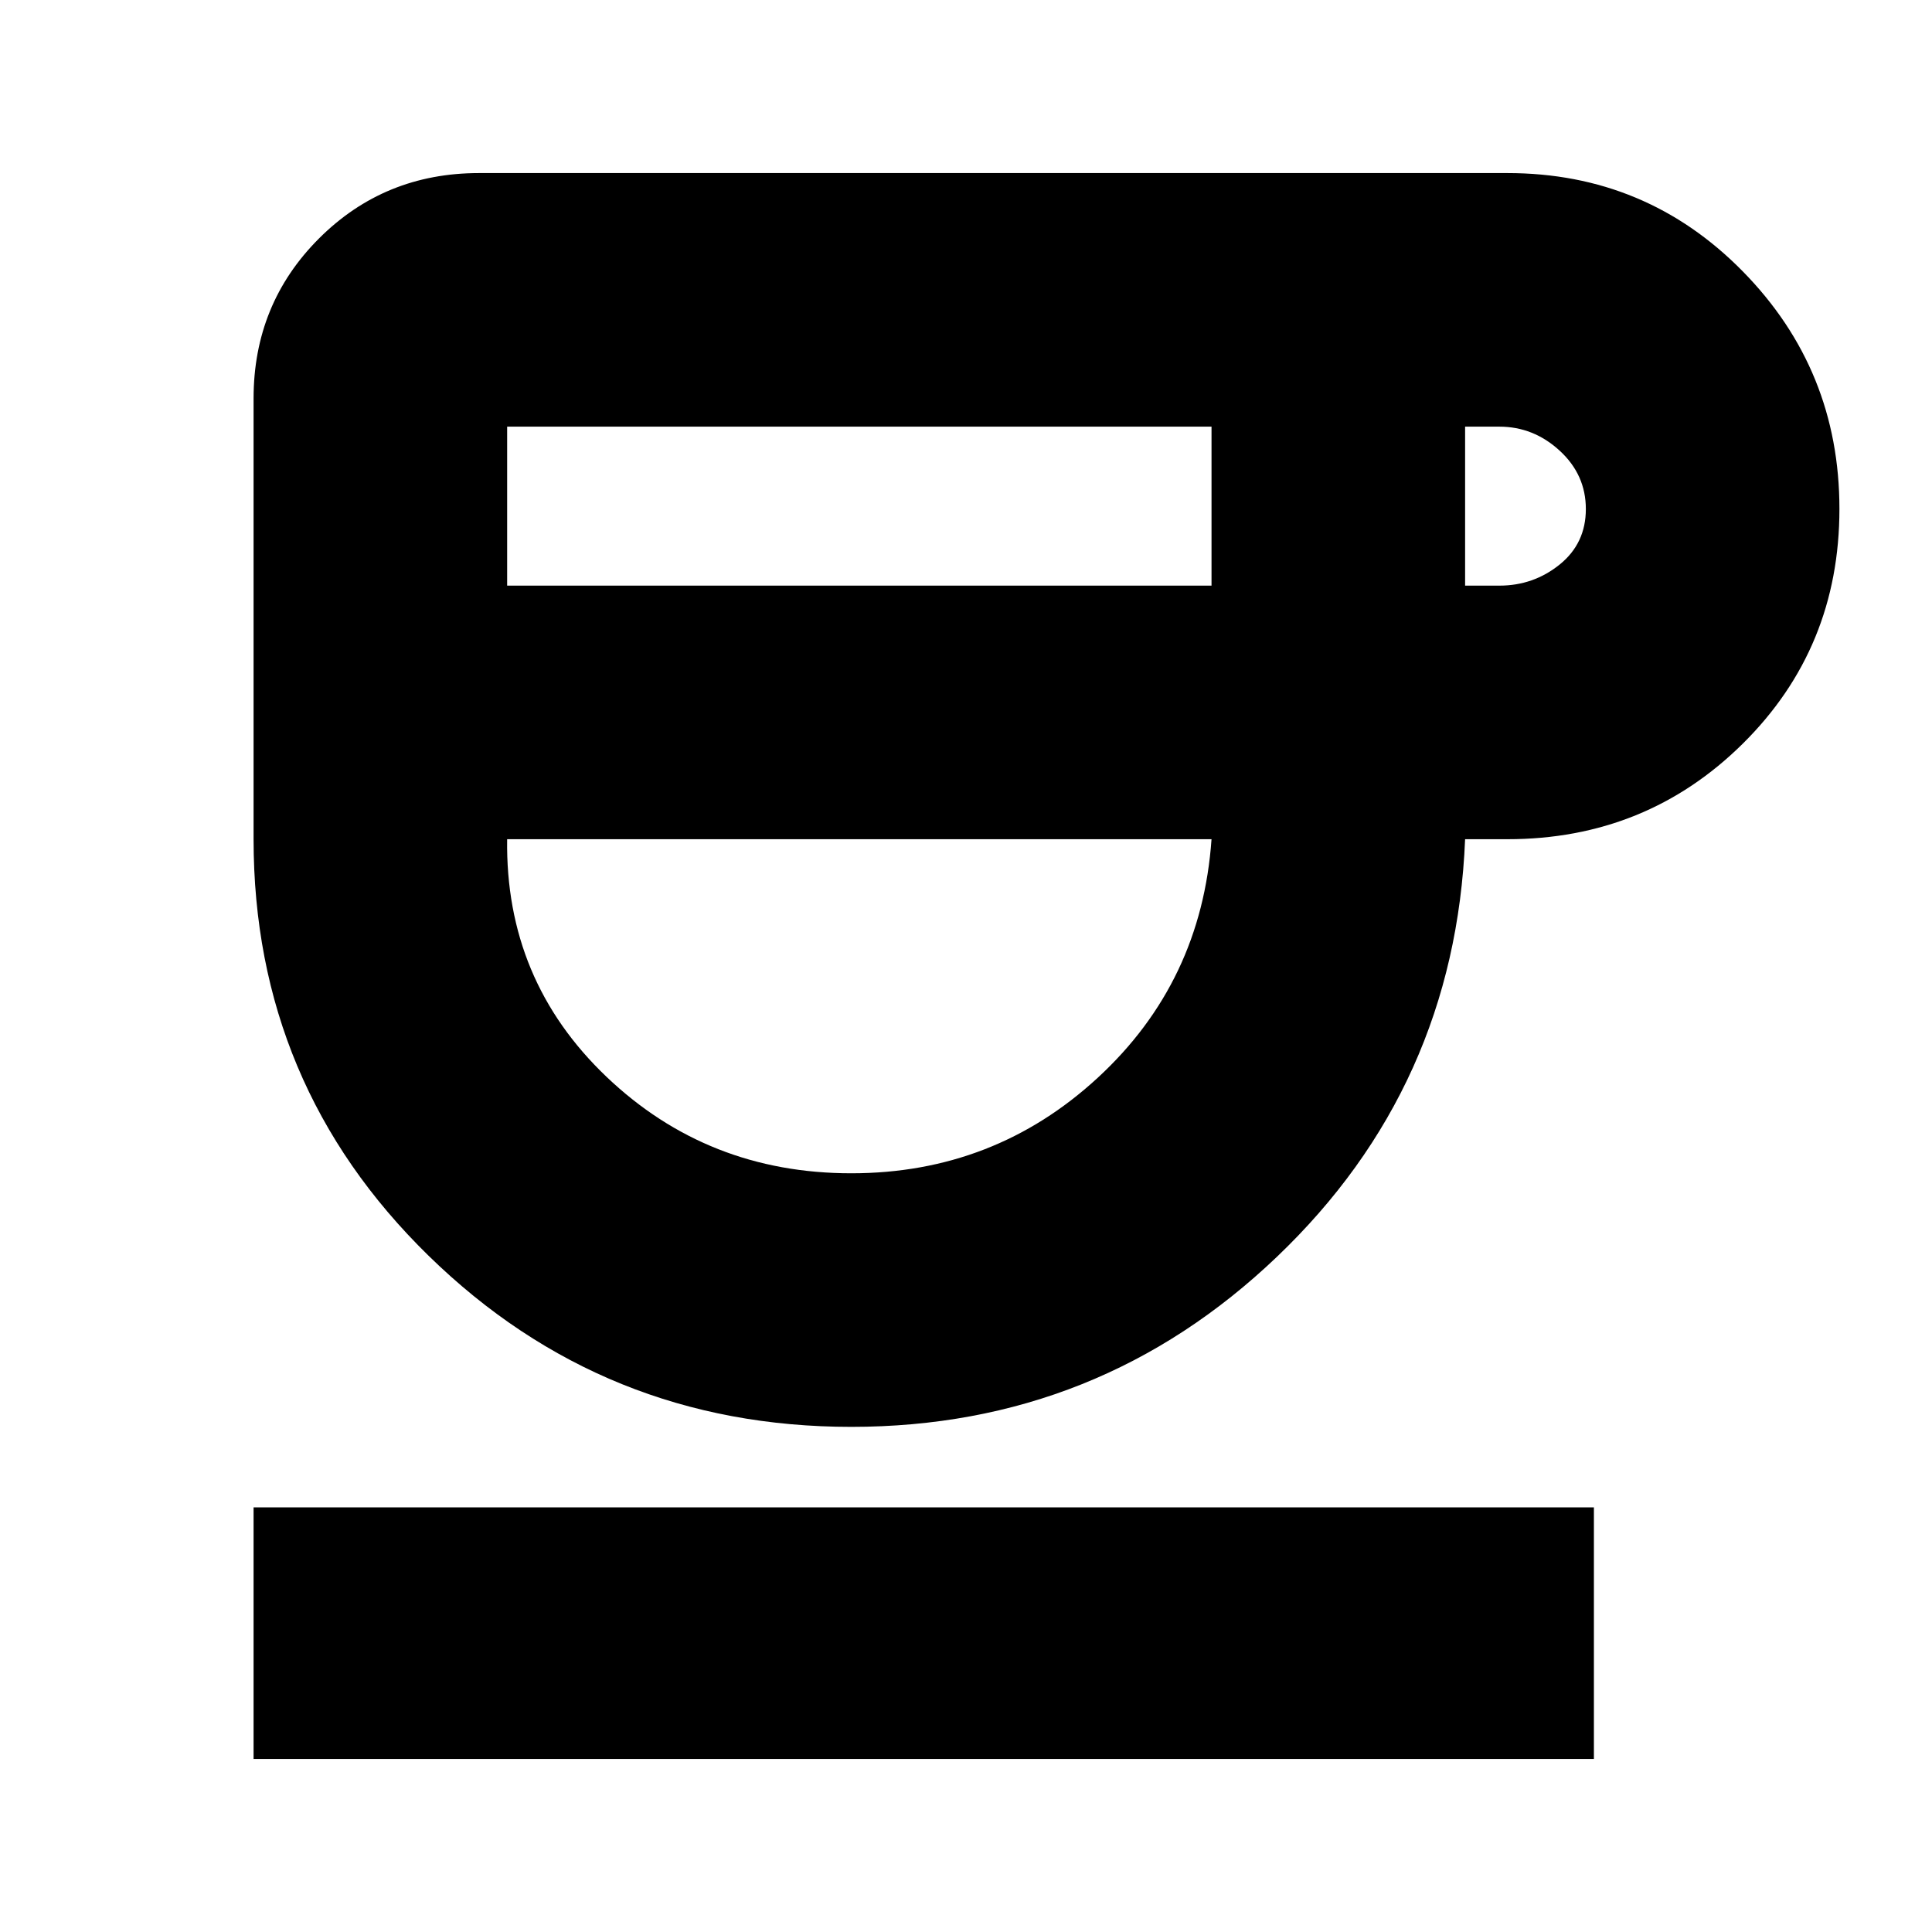 <svg xmlns="http://www.w3.org/2000/svg" height="24" viewBox="0 -960 960 960" width="24"><path d="M423-251q-123 0-210-84.99-87-85-87-207.01v-219q0-47 32.5-79.5T238-874h511q69 0 117 48.87t48 118q0 69.13-48 116.63T749-543h-21q-5 123-93.5 207.5T423-251ZM252-669h350v-79H252v79Zm171 292q71 0 122.5-47.5T602-543H252q-1 70 49.31 118T423-377Zm305-292h17q17 0 30-10.5t13-27.56q0-17.06-13-29Q762-748 745-748h-17v79ZM126-86v-125h666v125H126Zm300-457Z"/></svg>